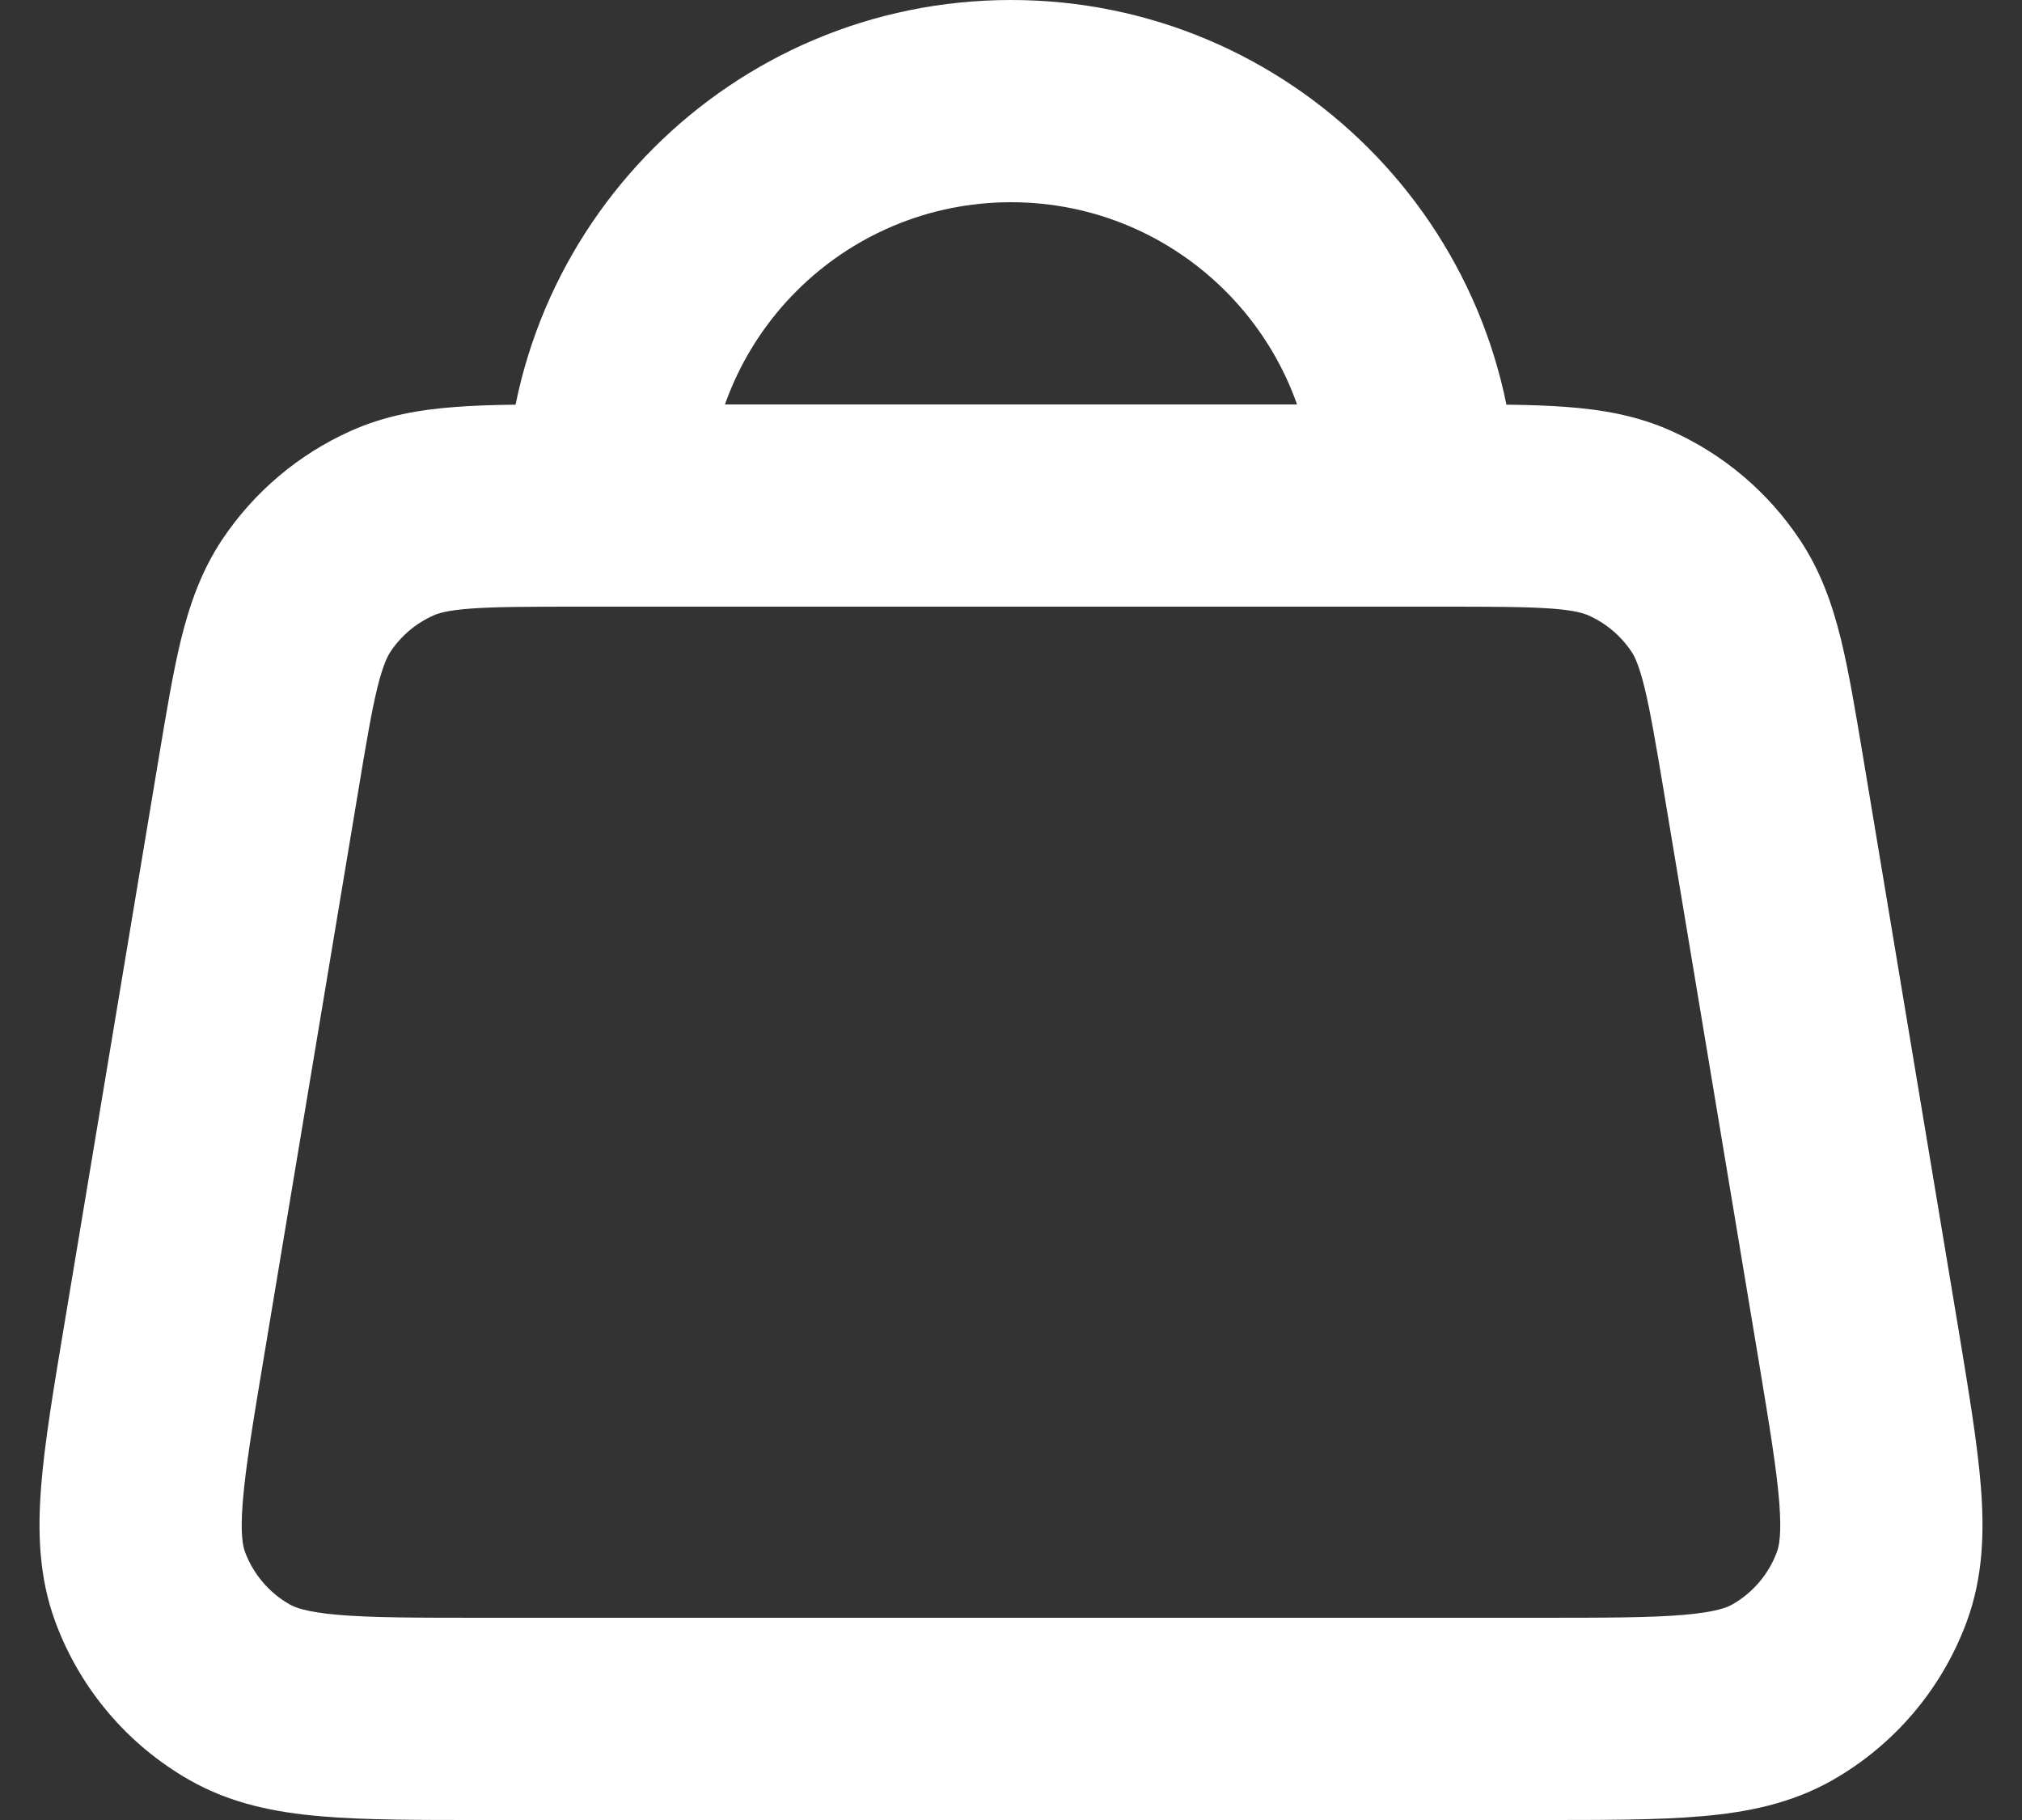 <svg width="20" height="18" viewBox="0 0 20 18" fill="none" xmlns="http://www.w3.org/2000/svg">
<rect x="0" y="0" width="20" height="18" fill="#333333" stroke="none"/>
<path d="M17.445 7.674L16.459 7.838L16.459 7.838L17.445 7.674ZM2.554 7.674L3.541 7.838L3.541 7.838L2.554 7.674ZM3.029 5.893L2.196 5.339L2.196 5.339L3.029 5.893ZM3.876 5.175L4.285 6.088L4.285 6.088L3.876 5.175ZM2.366 16.735L1.869 17.602L1.869 17.602L2.366 16.735ZM1.621 13.276L0.634 13.112L1.621 13.276ZM1.486 15.696L0.549 16.045L0.549 16.045L1.486 15.696ZM18.379 13.278L19.366 13.113L19.366 13.113L18.379 13.278ZM18.514 15.696L19.451 16.045L19.451 16.045L18.514 15.696ZM17.634 16.735L18.132 17.602L18.132 17.602L17.634 16.735ZM16.971 5.893L17.803 5.339L17.803 5.339L16.971 5.893ZM16.124 5.175L15.715 6.088L15.715 6.088L16.124 5.175ZM15.222 16H4.777V18H15.222V16ZM5.711 6H6V4H5.711V6ZM6 6H14V4H6V6ZM14 6H14.289V4H14V6ZM3.541 7.838C3.622 7.349 3.675 7.036 3.733 6.799C3.789 6.575 3.833 6.49 3.862 6.446L2.196 5.339C1.989 5.651 1.875 5.983 1.791 6.322C1.711 6.649 1.645 7.049 1.568 7.51L3.541 7.838ZM5.711 4C5.244 4 4.839 3.999 4.503 4.025C4.155 4.051 3.809 4.109 3.467 4.263L4.285 6.088C4.333 6.066 4.424 6.036 4.654 6.019C4.897 6.001 5.214 6 5.711 6V4ZM3.862 6.446C3.966 6.289 4.113 6.165 4.285 6.088L3.467 4.263C2.95 4.495 2.51 4.868 2.196 5.339L3.862 6.446ZM4.777 16C4.11 16 3.673 15.999 3.344 15.971C3.024 15.943 2.913 15.896 2.864 15.867L1.869 17.602C2.282 17.839 2.726 17.925 3.171 17.963C3.607 18.001 4.145 18 4.777 18V16ZM0.634 13.112C0.53 13.735 0.441 14.265 0.407 14.701C0.372 15.146 0.383 15.598 0.549 16.045L2.423 15.348C2.404 15.295 2.375 15.178 2.401 14.858C2.427 14.529 2.497 14.098 2.607 13.441L0.634 13.112ZM2.864 15.867C2.66 15.751 2.505 15.567 2.423 15.348L0.549 16.045C0.793 16.703 1.261 17.254 1.869 17.602L2.864 15.867ZM17.393 13.442C17.502 14.099 17.573 14.529 17.599 14.858C17.624 15.178 17.596 15.295 17.576 15.348L19.451 16.045C19.617 15.598 19.628 15.146 19.593 14.701C19.558 14.265 19.469 13.736 19.366 13.113L17.393 13.442ZM15.222 18C15.854 18 16.393 18.001 16.829 17.963C17.274 17.925 17.719 17.839 18.132 17.602L17.137 15.867C17.088 15.896 16.976 15.943 16.656 15.971C16.326 15.999 15.89 16 15.222 16V18ZM17.576 15.348C17.495 15.568 17.339 15.751 17.137 15.867L18.132 17.602C18.741 17.253 19.207 16.702 19.451 16.045L17.576 15.348ZM18.432 7.51C18.355 7.049 18.289 6.65 18.209 6.322C18.125 5.983 18.011 5.651 17.803 5.339L16.138 6.446C16.167 6.49 16.211 6.574 16.266 6.799C16.324 7.036 16.377 7.349 16.459 7.838L18.432 7.51ZM14.289 6C14.786 6 15.103 6.001 15.346 6.019C15.576 6.036 15.667 6.066 15.715 6.088L16.534 4.263C16.191 4.109 15.845 4.051 15.497 4.025C15.161 3.999 14.756 4 14.289 4V6ZM17.803 5.339C17.49 4.868 17.05 4.495 16.534 4.263L15.715 6.088C15.887 6.165 16.033 6.289 16.138 6.446L17.803 5.339ZM15 5C15 2.239 12.761 0 10 0V2C11.657 2 13 3.343 13 5H15ZM10 0C7.239 0 5 2.239 5 5H7C7 3.343 8.343 2 10 2V0ZM16.459 7.838L17.393 13.442L19.366 13.113L18.432 7.51L16.459 7.838ZM2.607 13.441L3.541 7.838L1.568 7.51L0.634 13.112L2.607 13.441Z" fill="white"/>
</svg>
